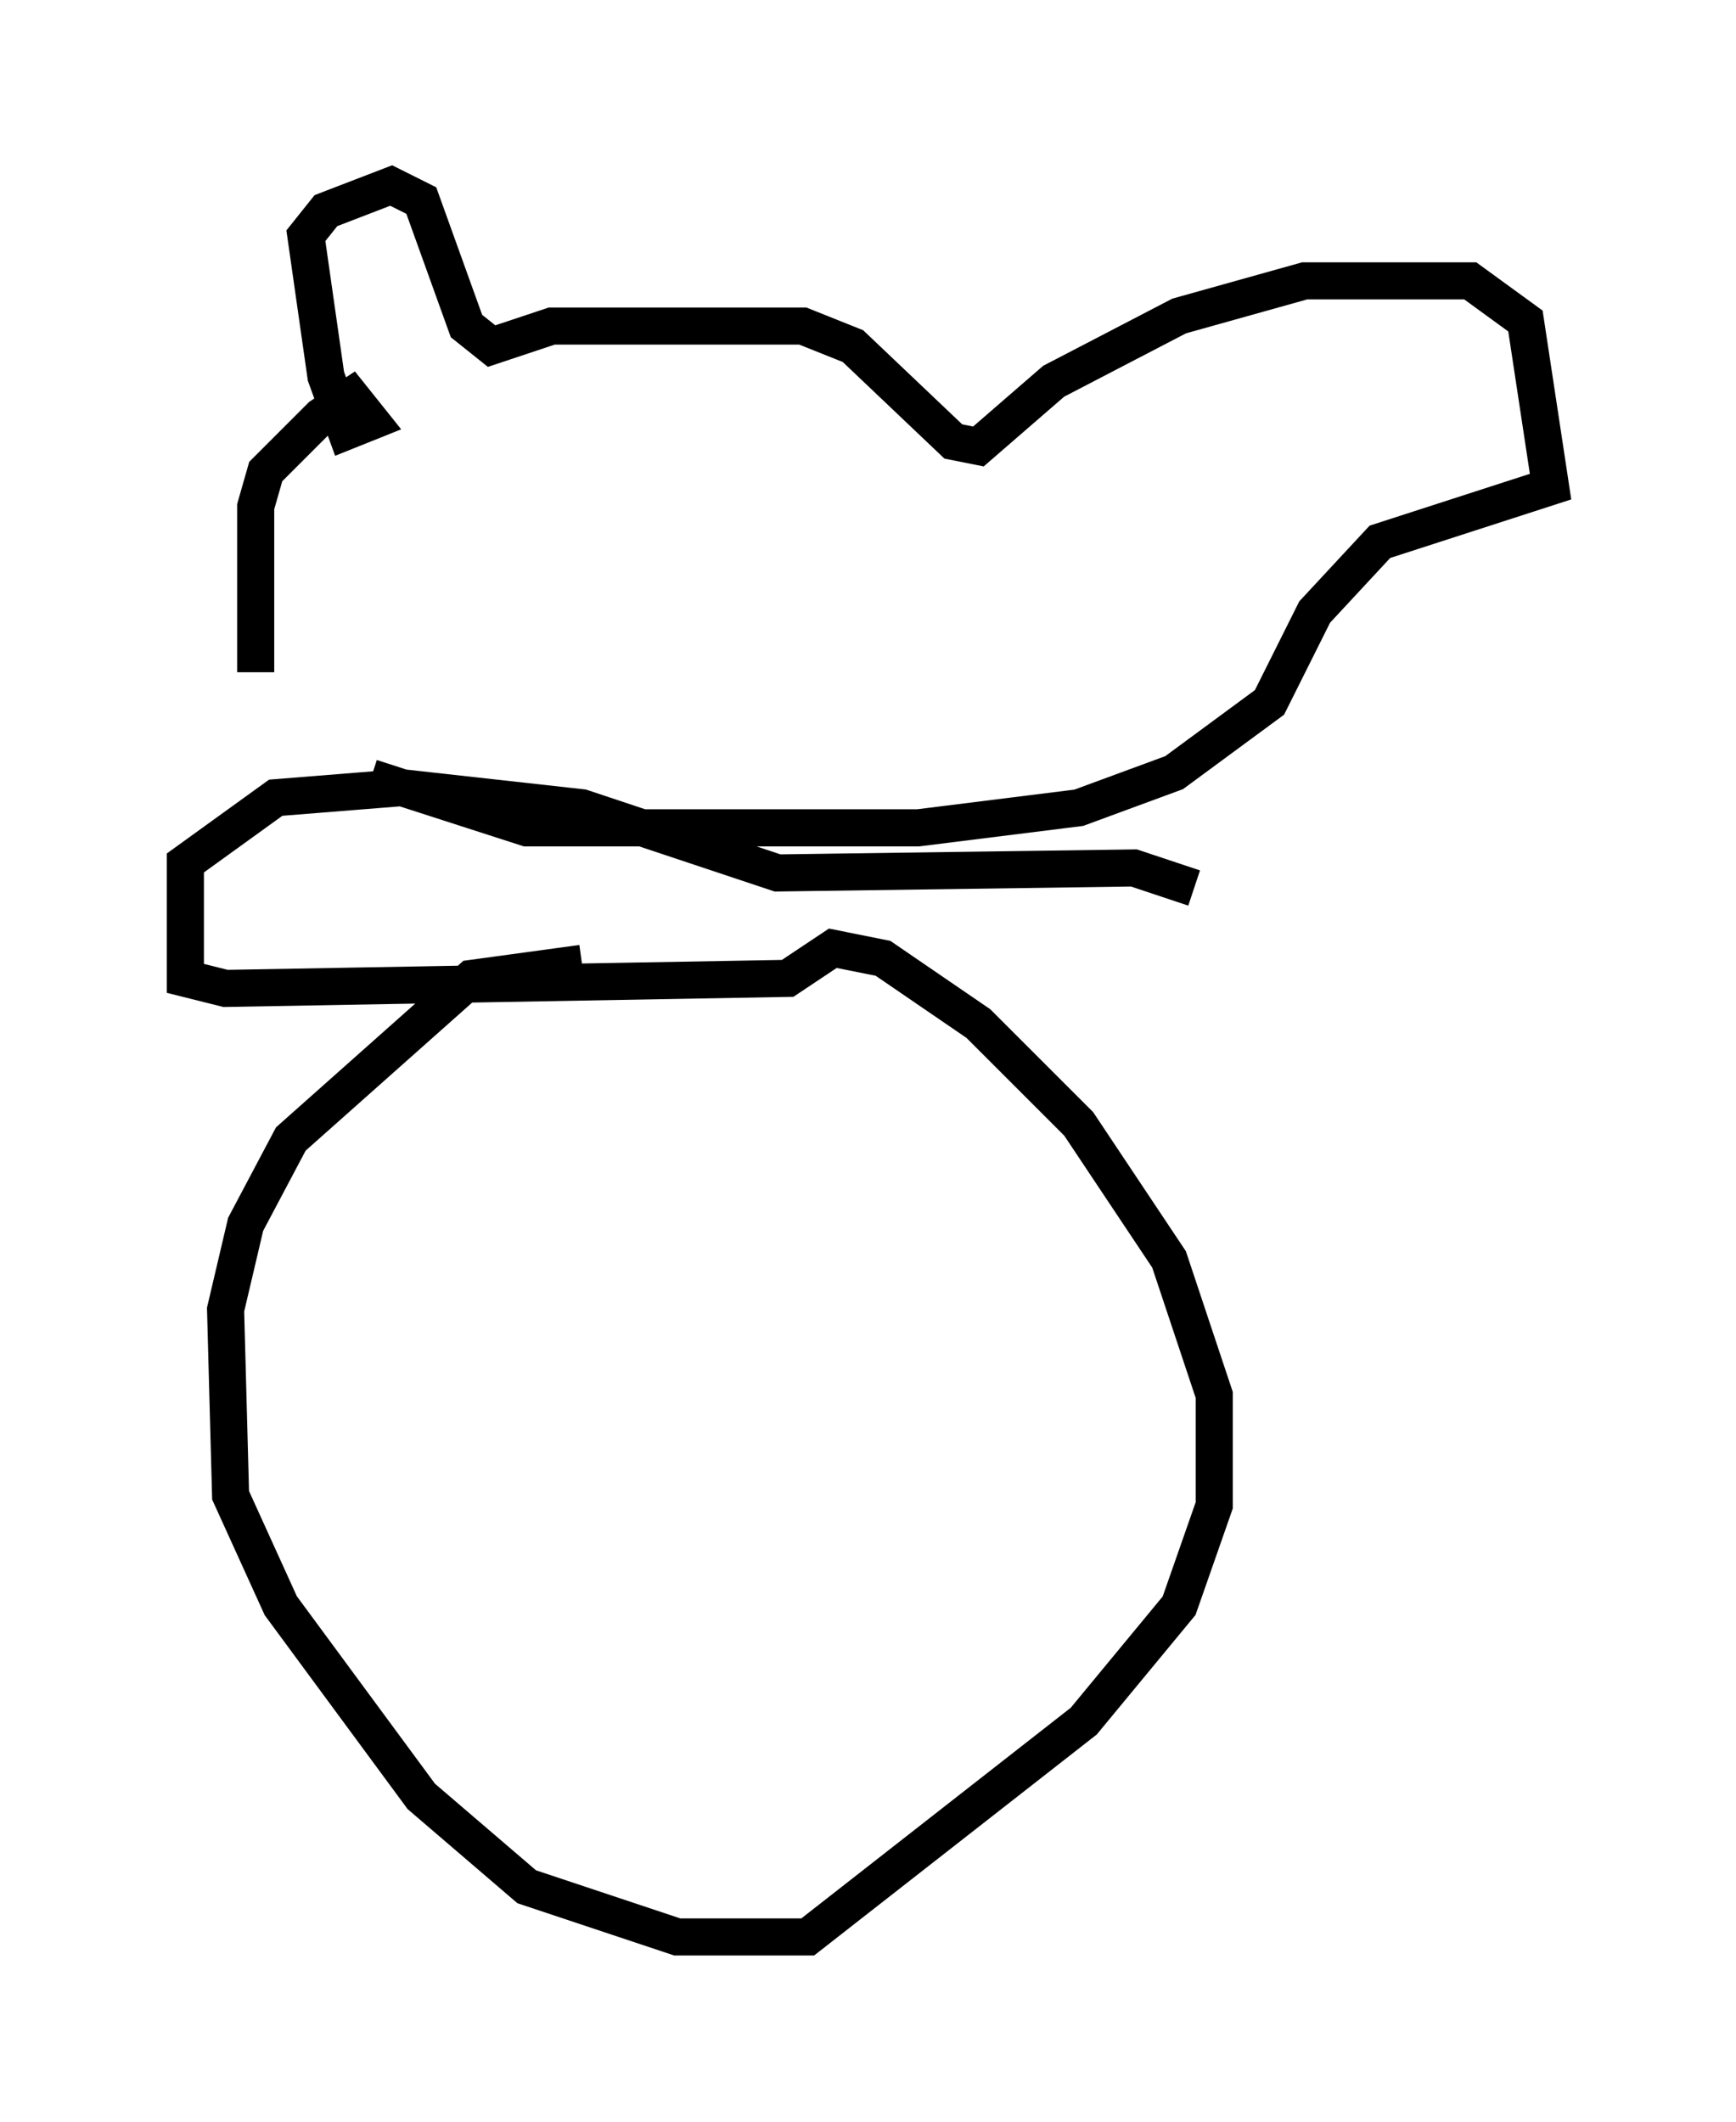 <?xml version="1.0" encoding="utf-8" ?>
<svg baseProfile="full" height="57.225" version="1.1" width="46.806" xmlns="http://www.w3.org/2000/svg" xmlns:ev="http://www.w3.org/2001/xml-events" xmlns:xlink="http://www.w3.org/1999/xlink"><defs /><rect fill="white" height="57.225" width="46.806" x="0" y="0" /><path d="M9.33, 22.05 m-2.436, -3.924 l0.0, -4.465 0.271, -0.947 l1.488, -1.488 0.812, -0.541 l0.541, 0.677 -0.677, 0.271 l-0.541, -1.488 -0.541, -3.789 l0.541, -0.677 1.759, -0.677 l0.812, 0.406 1.218, 3.383 l0.677, 0.541 1.624, -0.541 l6.766, 0.0 1.353, 0.541 l2.706, 2.571 0.677, 0.135 l2.03, -1.759 3.383, -1.759 l3.383, -0.947 4.465, 0.0 l1.488, 1.083 0.677, 4.465 l-4.601, 1.488 -1.759, 1.894 l-1.218, 2.436 -2.571, 1.894 l-2.571, 0.947 -4.33, 0.541 l-10.555, 0.0 -4.195, -1.353 m5.683, 5.007 l-2.977, 0.406 -4.871, 4.33 l-1.218, 2.3 -0.541, 2.3 l0.135, 5.007 1.353, 2.977 l3.789, 5.142 2.842, 2.436 l4.059, 1.353 3.518, 0.0 l7.442, -5.819 2.571, -3.112 l0.947, -2.706 0.0, -2.977 l-1.218, -3.654 -2.436, -3.654 l-2.706, -2.706 -2.571, -1.759 l-1.353, -0.271 -1.218, 0.812 l-15.155, 0.271 -1.083, -0.271 l0.0, -3.112 2.436, -1.759 l3.383, -0.271 4.871, 0.541 l5.277, 1.759 9.607, -0.135 l1.624, 0.541 " fill="none" stroke="black" stroke-width="1" /></svg>
